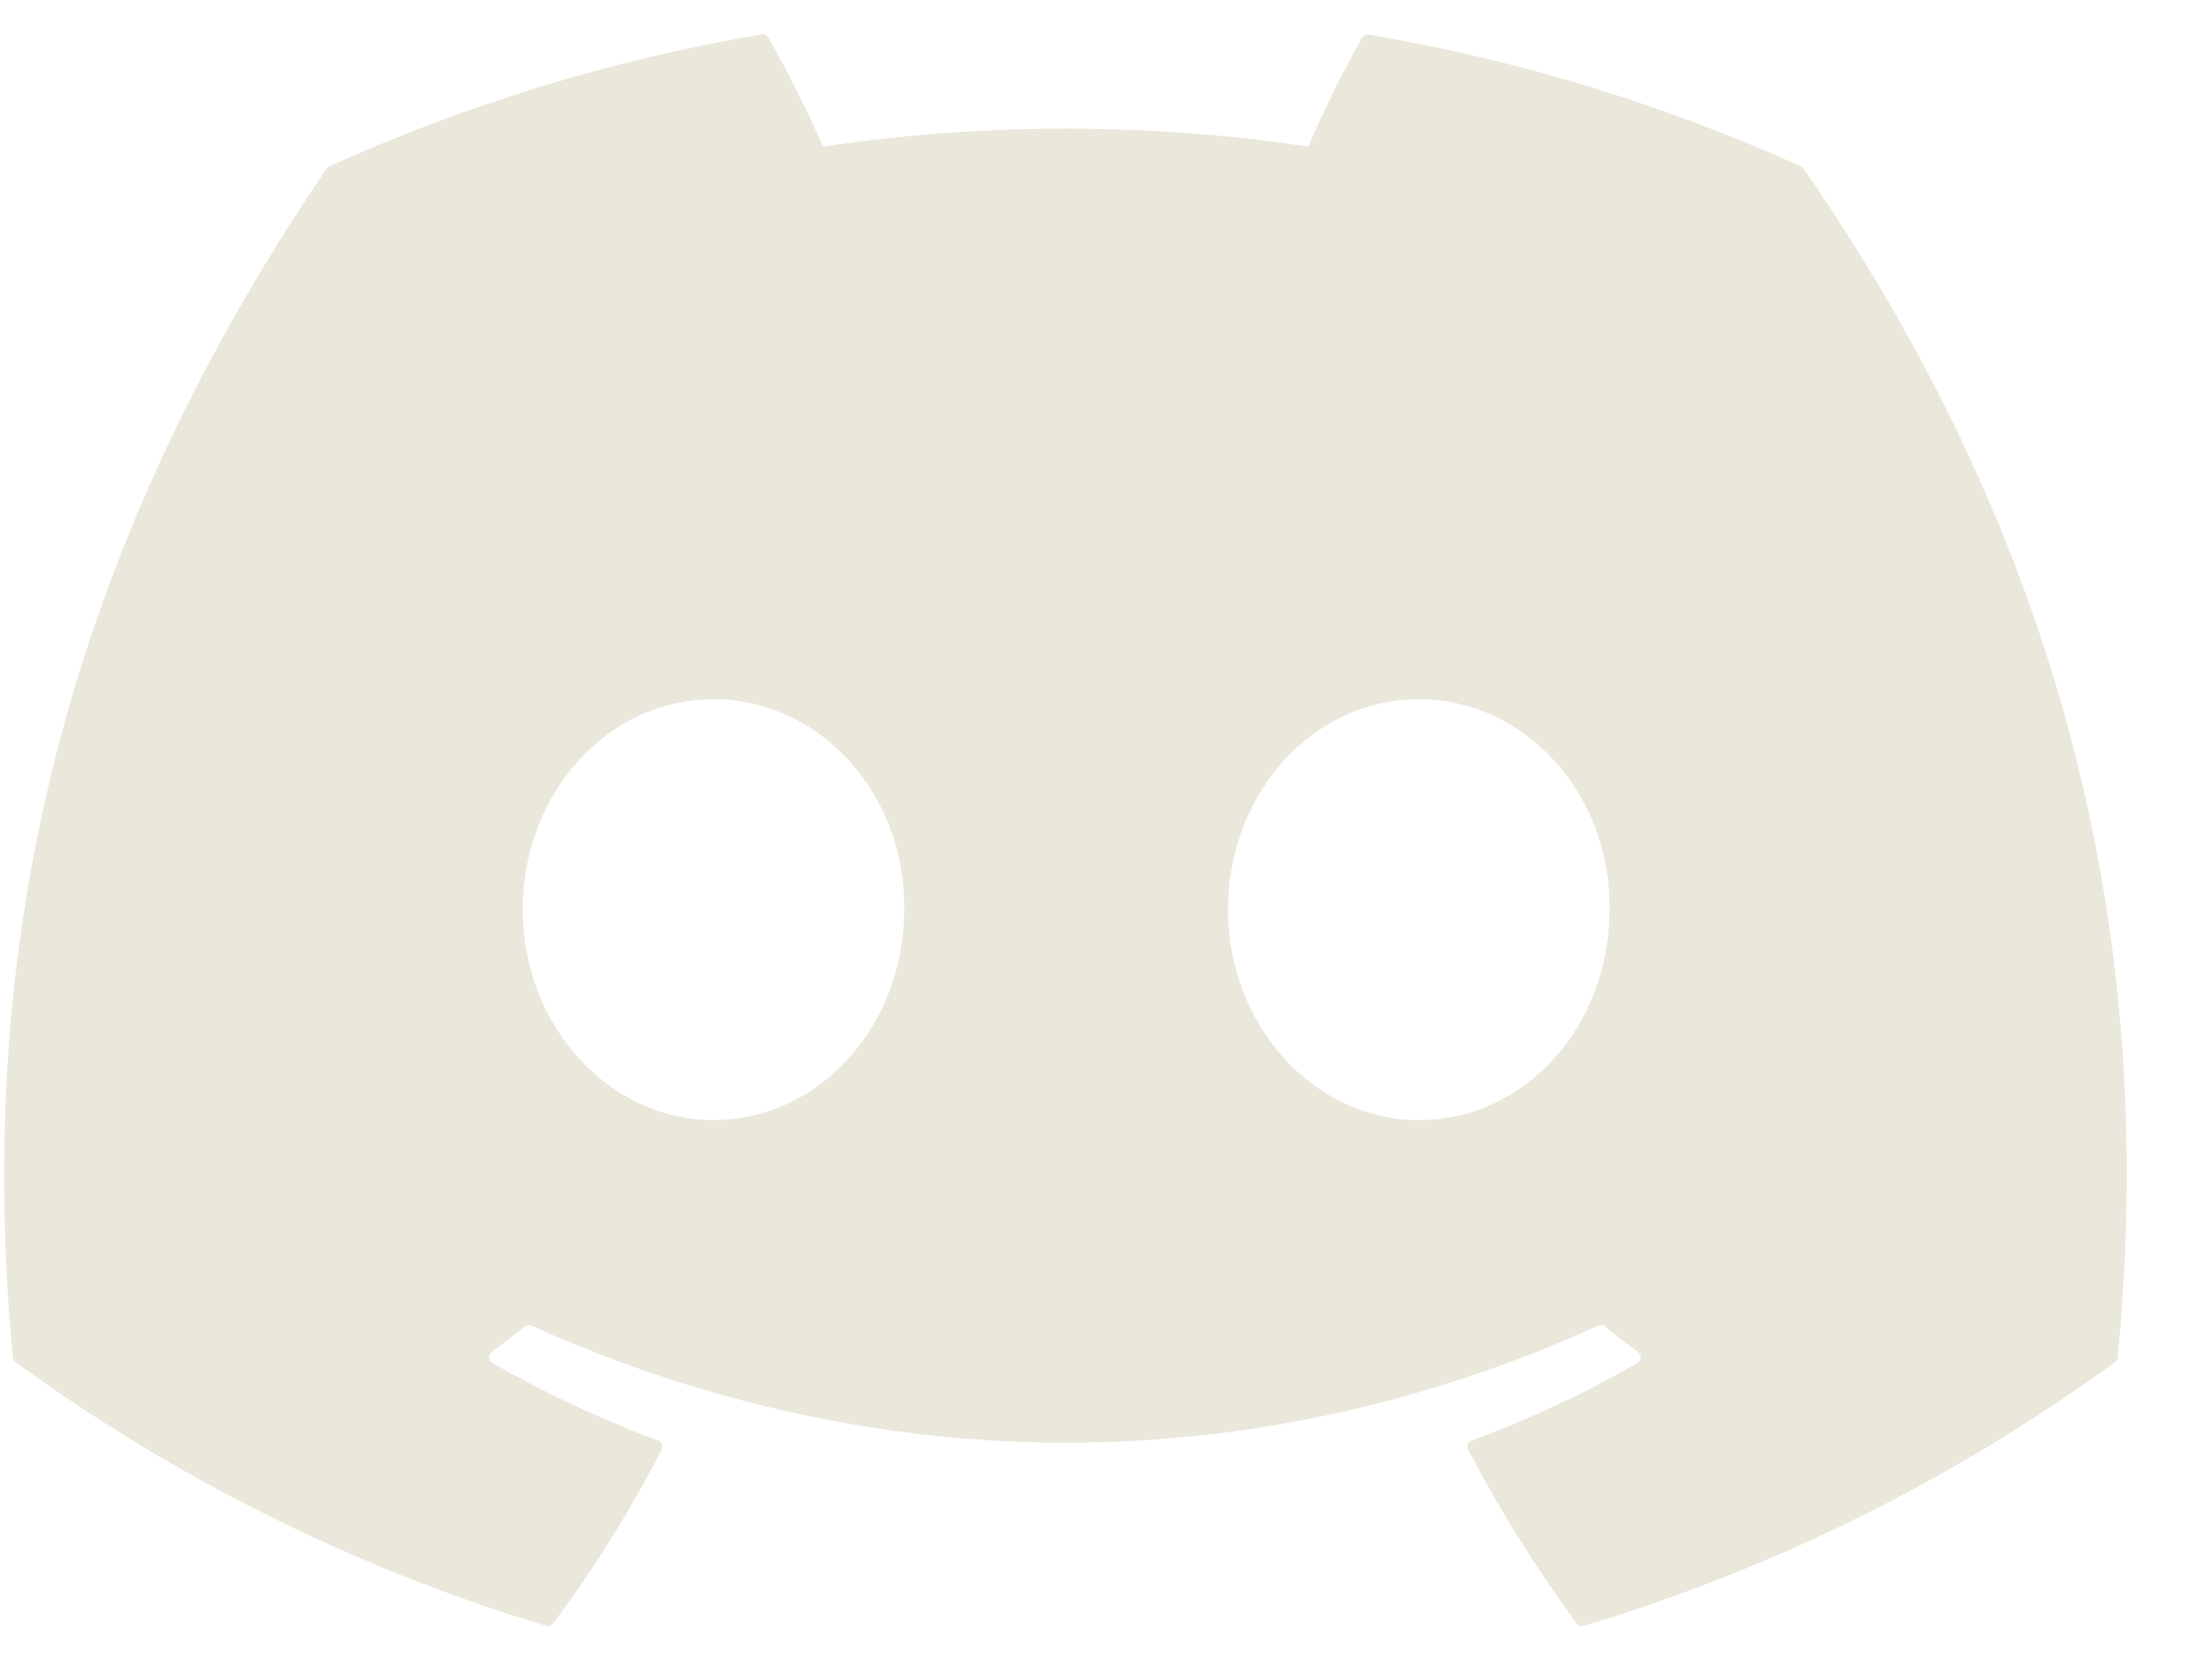 <svg width="25" height="19" viewBox="0 0 25 19" fill="none" xmlns="http://www.w3.org/2000/svg">
<path d="M20.364 1.882C18.834 1.192 17.194 0.682 15.479 0.392C15.464 0.389 15.448 0.391 15.434 0.398C15.42 0.404 15.408 0.415 15.4 0.428C15.19 0.797 14.956 1.278 14.792 1.658C12.973 1.387 11.124 1.387 9.305 1.658C9.123 1.237 8.917 0.827 8.688 0.428C8.68 0.415 8.669 0.404 8.655 0.397C8.641 0.39 8.625 0.388 8.609 0.39C6.895 0.68 5.255 1.19 3.724 1.881C3.711 1.887 3.7 1.896 3.692 1.908C0.58 6.483 -0.273 10.945 0.146 15.351C0.147 15.362 0.151 15.373 0.156 15.382C0.161 15.392 0.169 15.4 0.177 15.406C1.994 16.729 4.02 17.736 6.17 18.386C6.185 18.391 6.201 18.391 6.216 18.386C6.231 18.382 6.244 18.373 6.254 18.36C6.717 17.741 7.127 17.085 7.48 16.397C7.485 16.388 7.488 16.378 7.489 16.367C7.489 16.357 7.487 16.346 7.483 16.336C7.48 16.326 7.474 16.317 7.466 16.31C7.458 16.303 7.449 16.297 7.439 16.293C6.793 16.05 6.167 15.757 5.567 15.415C5.556 15.409 5.547 15.4 5.541 15.39C5.534 15.38 5.53 15.367 5.53 15.355C5.529 15.343 5.531 15.33 5.536 15.319C5.541 15.308 5.549 15.298 5.559 15.29C5.685 15.197 5.811 15.1 5.931 15.003C5.942 14.995 5.955 14.989 5.969 14.987C5.983 14.986 5.997 14.988 6.009 14.993C9.936 16.757 14.189 16.757 18.07 14.993C18.083 14.987 18.097 14.985 18.111 14.987C18.125 14.988 18.138 14.994 18.149 15.002C18.269 15.1 18.394 15.197 18.521 15.29C18.531 15.298 18.539 15.307 18.545 15.319C18.55 15.33 18.552 15.342 18.552 15.354C18.551 15.367 18.548 15.379 18.541 15.39C18.535 15.4 18.526 15.409 18.515 15.415C17.917 15.759 17.295 16.05 16.642 16.292C16.632 16.296 16.623 16.302 16.615 16.309C16.608 16.317 16.602 16.326 16.598 16.336C16.594 16.346 16.592 16.356 16.593 16.367C16.593 16.378 16.596 16.388 16.601 16.397C16.961 17.084 17.373 17.738 17.826 18.359C17.836 18.372 17.849 18.382 17.864 18.387C17.879 18.392 17.895 18.392 17.91 18.387C20.065 17.739 22.094 16.731 23.912 15.406C23.921 15.4 23.929 15.392 23.934 15.383C23.94 15.374 23.943 15.363 23.944 15.352C24.444 10.258 23.106 5.832 20.395 1.91C20.389 1.898 20.378 1.888 20.364 1.882ZM8.067 12.668C6.885 12.668 5.91 11.599 5.91 10.288C5.91 8.976 6.866 7.908 8.067 7.908C9.277 7.908 10.243 8.985 10.224 10.288C10.224 11.6 9.268 12.668 8.067 12.668ZM16.042 12.668C14.859 12.668 13.885 11.599 13.885 10.288C13.885 8.976 14.84 7.908 16.042 7.908C17.252 7.908 18.218 8.985 18.199 10.288C18.199 11.6 17.253 12.668 16.042 12.668Z" fill="#EAE7DB"/>
</svg>
